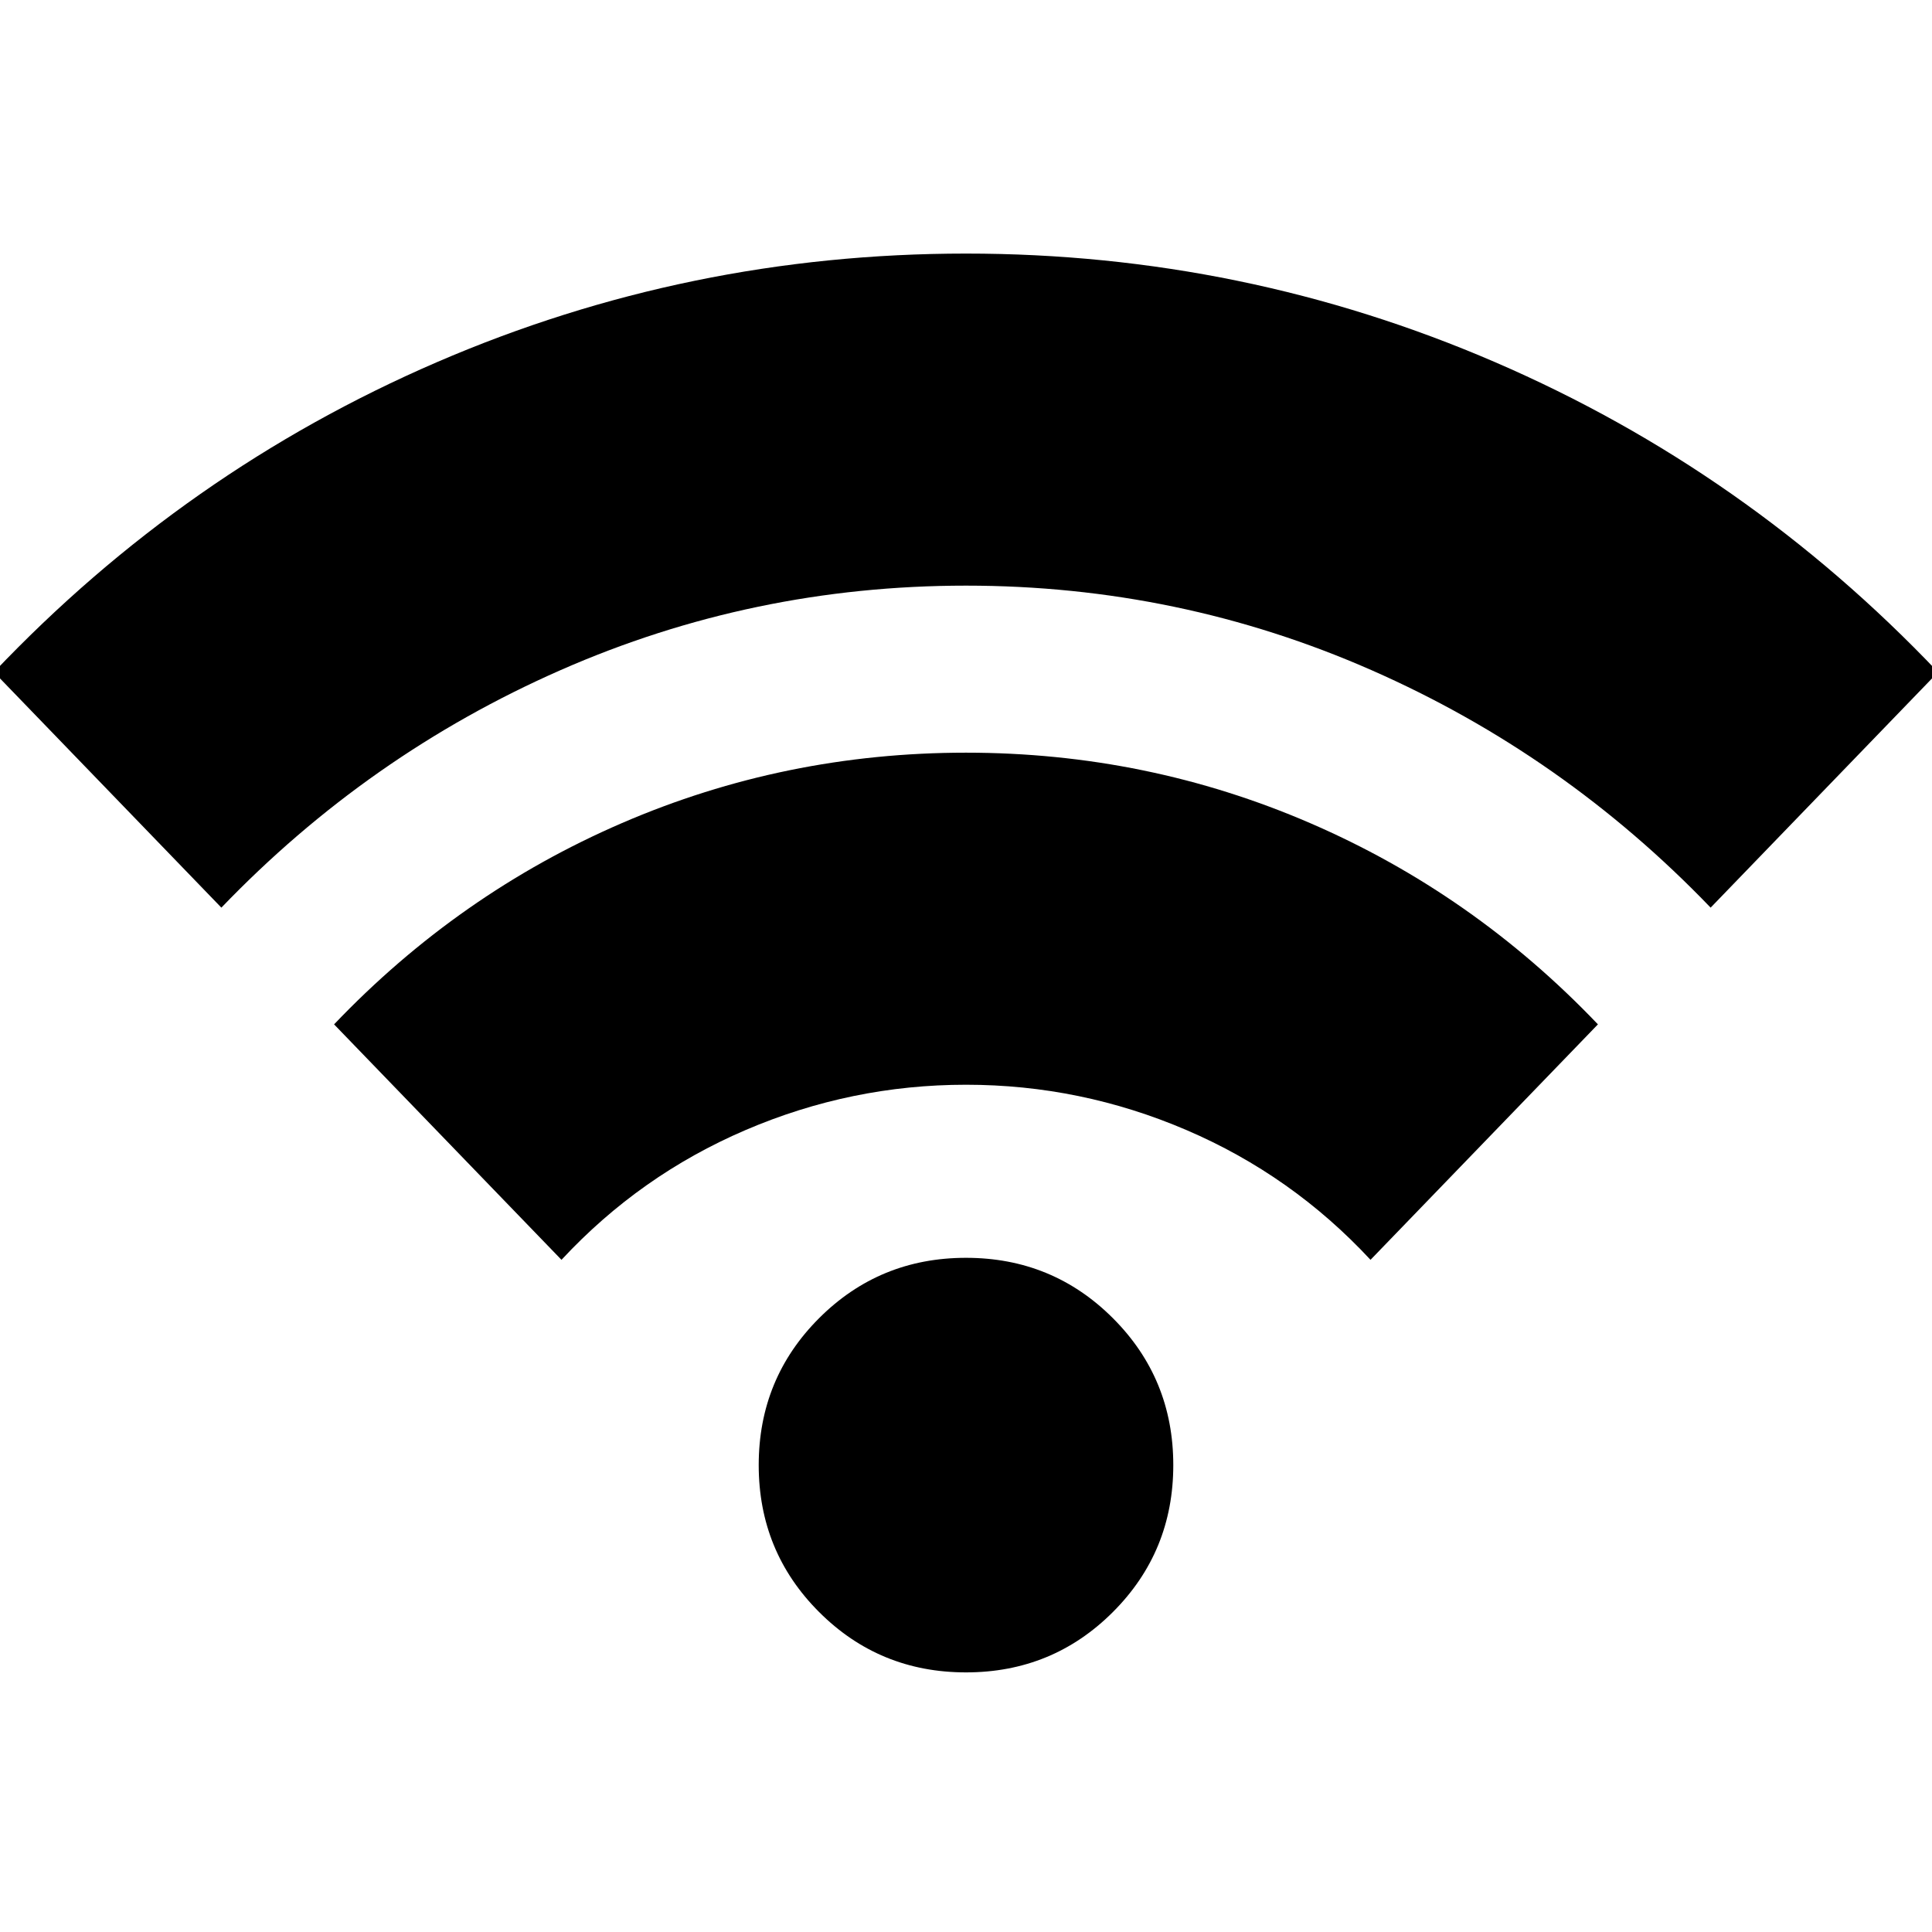 <svg xmlns="http://www.w3.org/2000/svg" height="24" viewBox="0 -960 960 960" width="24"><path d="M110-509-3-626q95-100 220-154t263-54q138 0 263 54t220 154L850-509q-73-76-168.5-118T480-669q-106 0-201.5 42T110-509Zm169 175L166-451q62-65 143-100t171-35q90 0 171 35t143 100L681-334q-39-42-91.5-64.5T480-421q-57 0-109.5 22.5T279-334Zm201 205q-43 0-73-30t-30-73q0-43 30-73t73-30q43 0 73 30t30 73q0 43-30 73t-73 30Z"/></svg>
